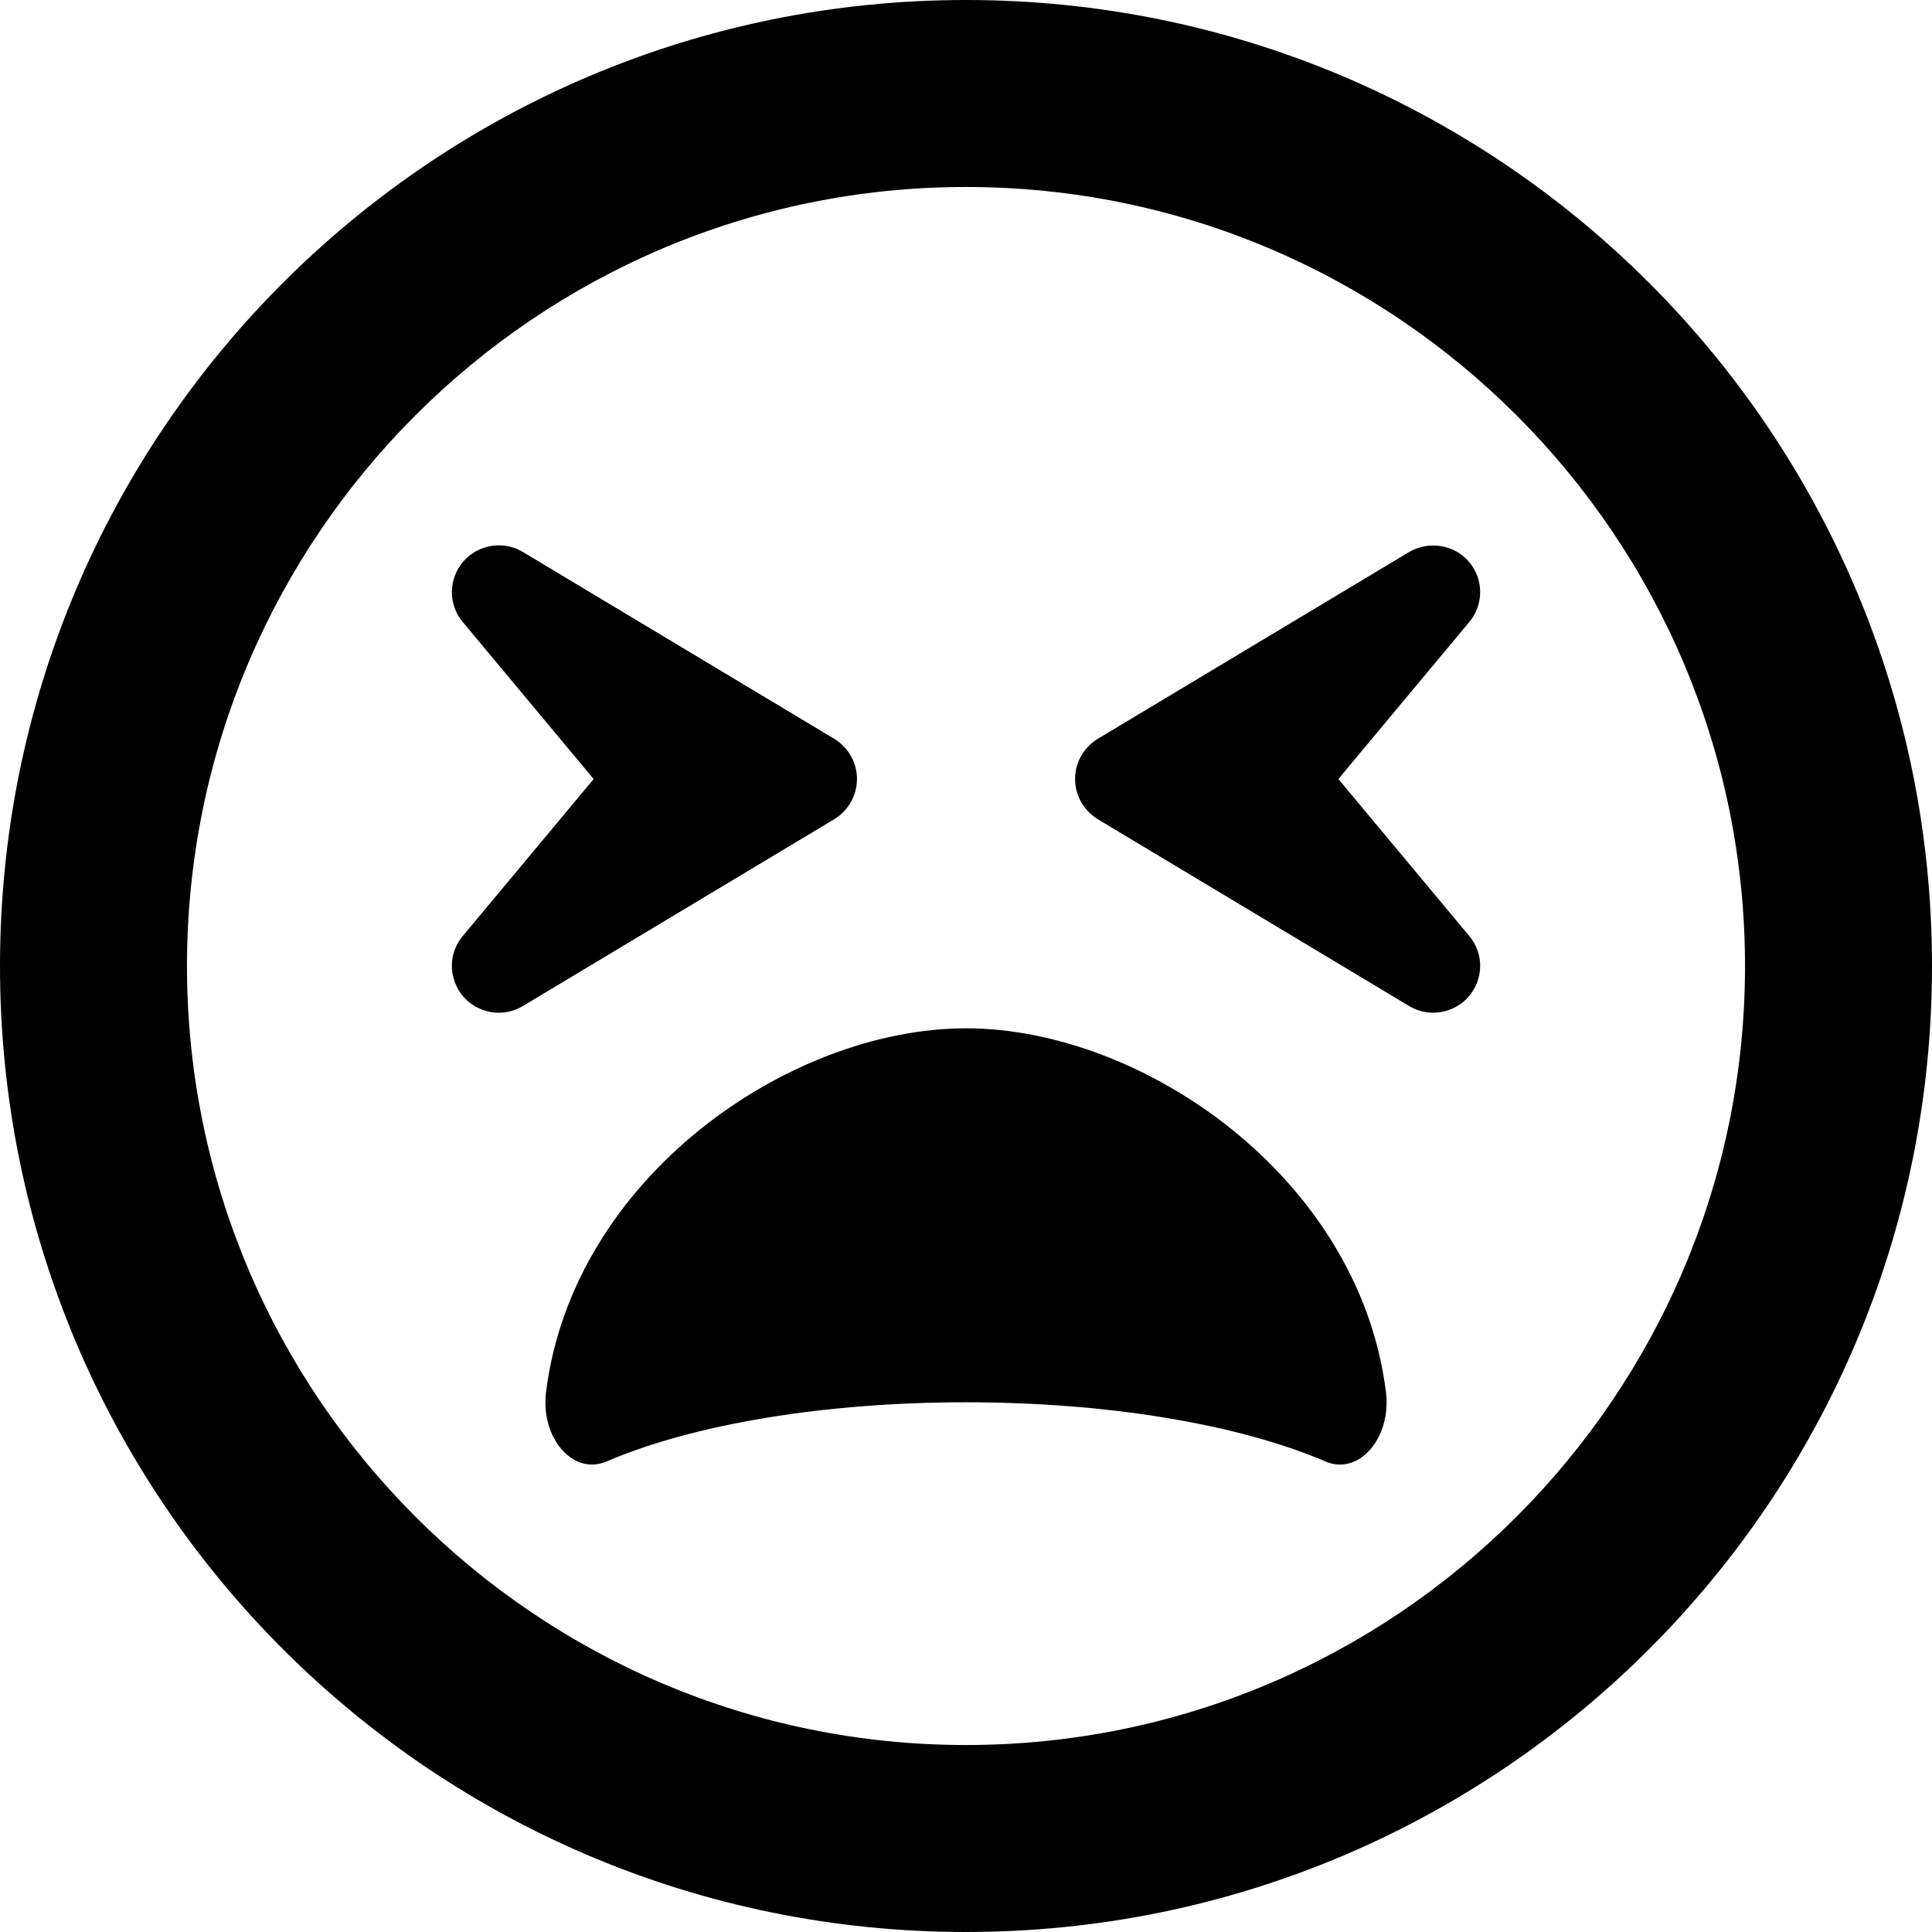 <?xml version="1.0" encoding="UTF-8" standalone="no"?>
<svg
   xmlns:dc="http://purl.org/dc/elements/1.1/"
   xmlns:cc="http://creativecommons.org/ns#"
   xmlns:rdf="http://www.w3.org/1999/02/22-rdf-syntax-ns#"
   xmlns:svg="http://www.w3.org/2000/svg"
   xmlns="http://www.w3.org/2000/svg"
   xmlns:sodipodi="http://sodipodi.sourceforge.net/DTD/sodipodi-0.dtd"
   xmlns:inkscape="http://www.inkscape.org/namespaces/inkscape"
   inkscape:version="1.0 (4035a4fb49, 2020-05-01)"
   height="55"
   width="55"
   sodipodi:docname="notfound.svg"
   id="svg4"
   version="1.1"
   viewBox="0 8 55 55">
  <defs
     id="defs8" />
  <sodipodi:namedview
     inkscape:current-layer="svg4"
     inkscape:window-maximized="1"
     inkscape:window-y="-9"
     inkscape:window-x="-9"
     inkscape:cy="159.33969"
     inkscape:cx="247.86567"
     inkscape:zoom="1.6733871"
     showgrid="false"
     id="namedview6"
     inkscape:window-height="1001"
     inkscape:window-width="1920"
     inkscape:pageshadow="2"
     inkscape:pageopacity="0"
     guidetolerance="10"
     gridtolerance="10"
     objecttolerance="10"
     borderopacity="1"
     bordercolor="#666666"
     pagecolor="#ffffff" />
  <path
     style="stroke-width:0.111"
     id="path2"
     fill="#000000"
     d="M 27.5,8 C 12.308,8 0,20.308 0,35.5 0,50.692 12.308,63 27.5,63 42.692,63 55,50.692 55,35.5 55,20.308 42.692,8 27.5,8 Z m 0,49.677 C 15.269,57.677 5.323,47.731 5.323,35.5 5.323,23.269 15.269,13.323 27.5,13.323 c 12.231,0 22.177,9.947 22.177,22.177 0,12.231 -9.947,22.177 -22.177,22.177 z m 14.316,-33.688 c -0.421,-0.488 -1.142,-0.599 -1.697,-0.277 l -8.871,5.323 c -0.399,0.244 -0.643,0.676 -0.643,1.142 0,0.466 0.244,0.898 0.643,1.142 l 8.871,5.323 c 0.599,0.355 1.308,0.177 1.697,-0.277 0.421,-0.499 0.432,-1.22 0.011,-1.719 l -3.726,-4.469 3.726,-4.469 c 0.421,-0.499 0.41,-1.231 -0.011,-1.719 z m -17.42,6.188 c 0,-0.466 -0.244,-0.898 -0.643,-1.142 l -8.871,-5.323 c -0.554,-0.333 -1.275,-0.211 -1.697,0.277 -0.421,0.499 -0.432,1.22 -0.011,1.719 l 3.726,4.469 -3.726,4.469 c -0.421,0.499 -0.41,1.22 0.011,1.719 0.388,0.455 1.098,0.632 1.697,0.277 l 8.871,-5.323 c 0.399,-0.244 0.643,-0.676 0.643,-1.142 z M 27.5,37.274 c -5.034,0 -11.189,4.247 -11.954,10.346 -0.166,1.308 0.765,2.395 1.719,1.985 2.517,-1.076 6.243,-1.685 10.235,-1.685 3.992,0 7.718,0.61 10.235,1.685 0.943,0.41 1.885,-0.665 1.719,-1.985 C 38.689,41.521 32.534,37.274 27.5,37.274 Z" />
</svg>
